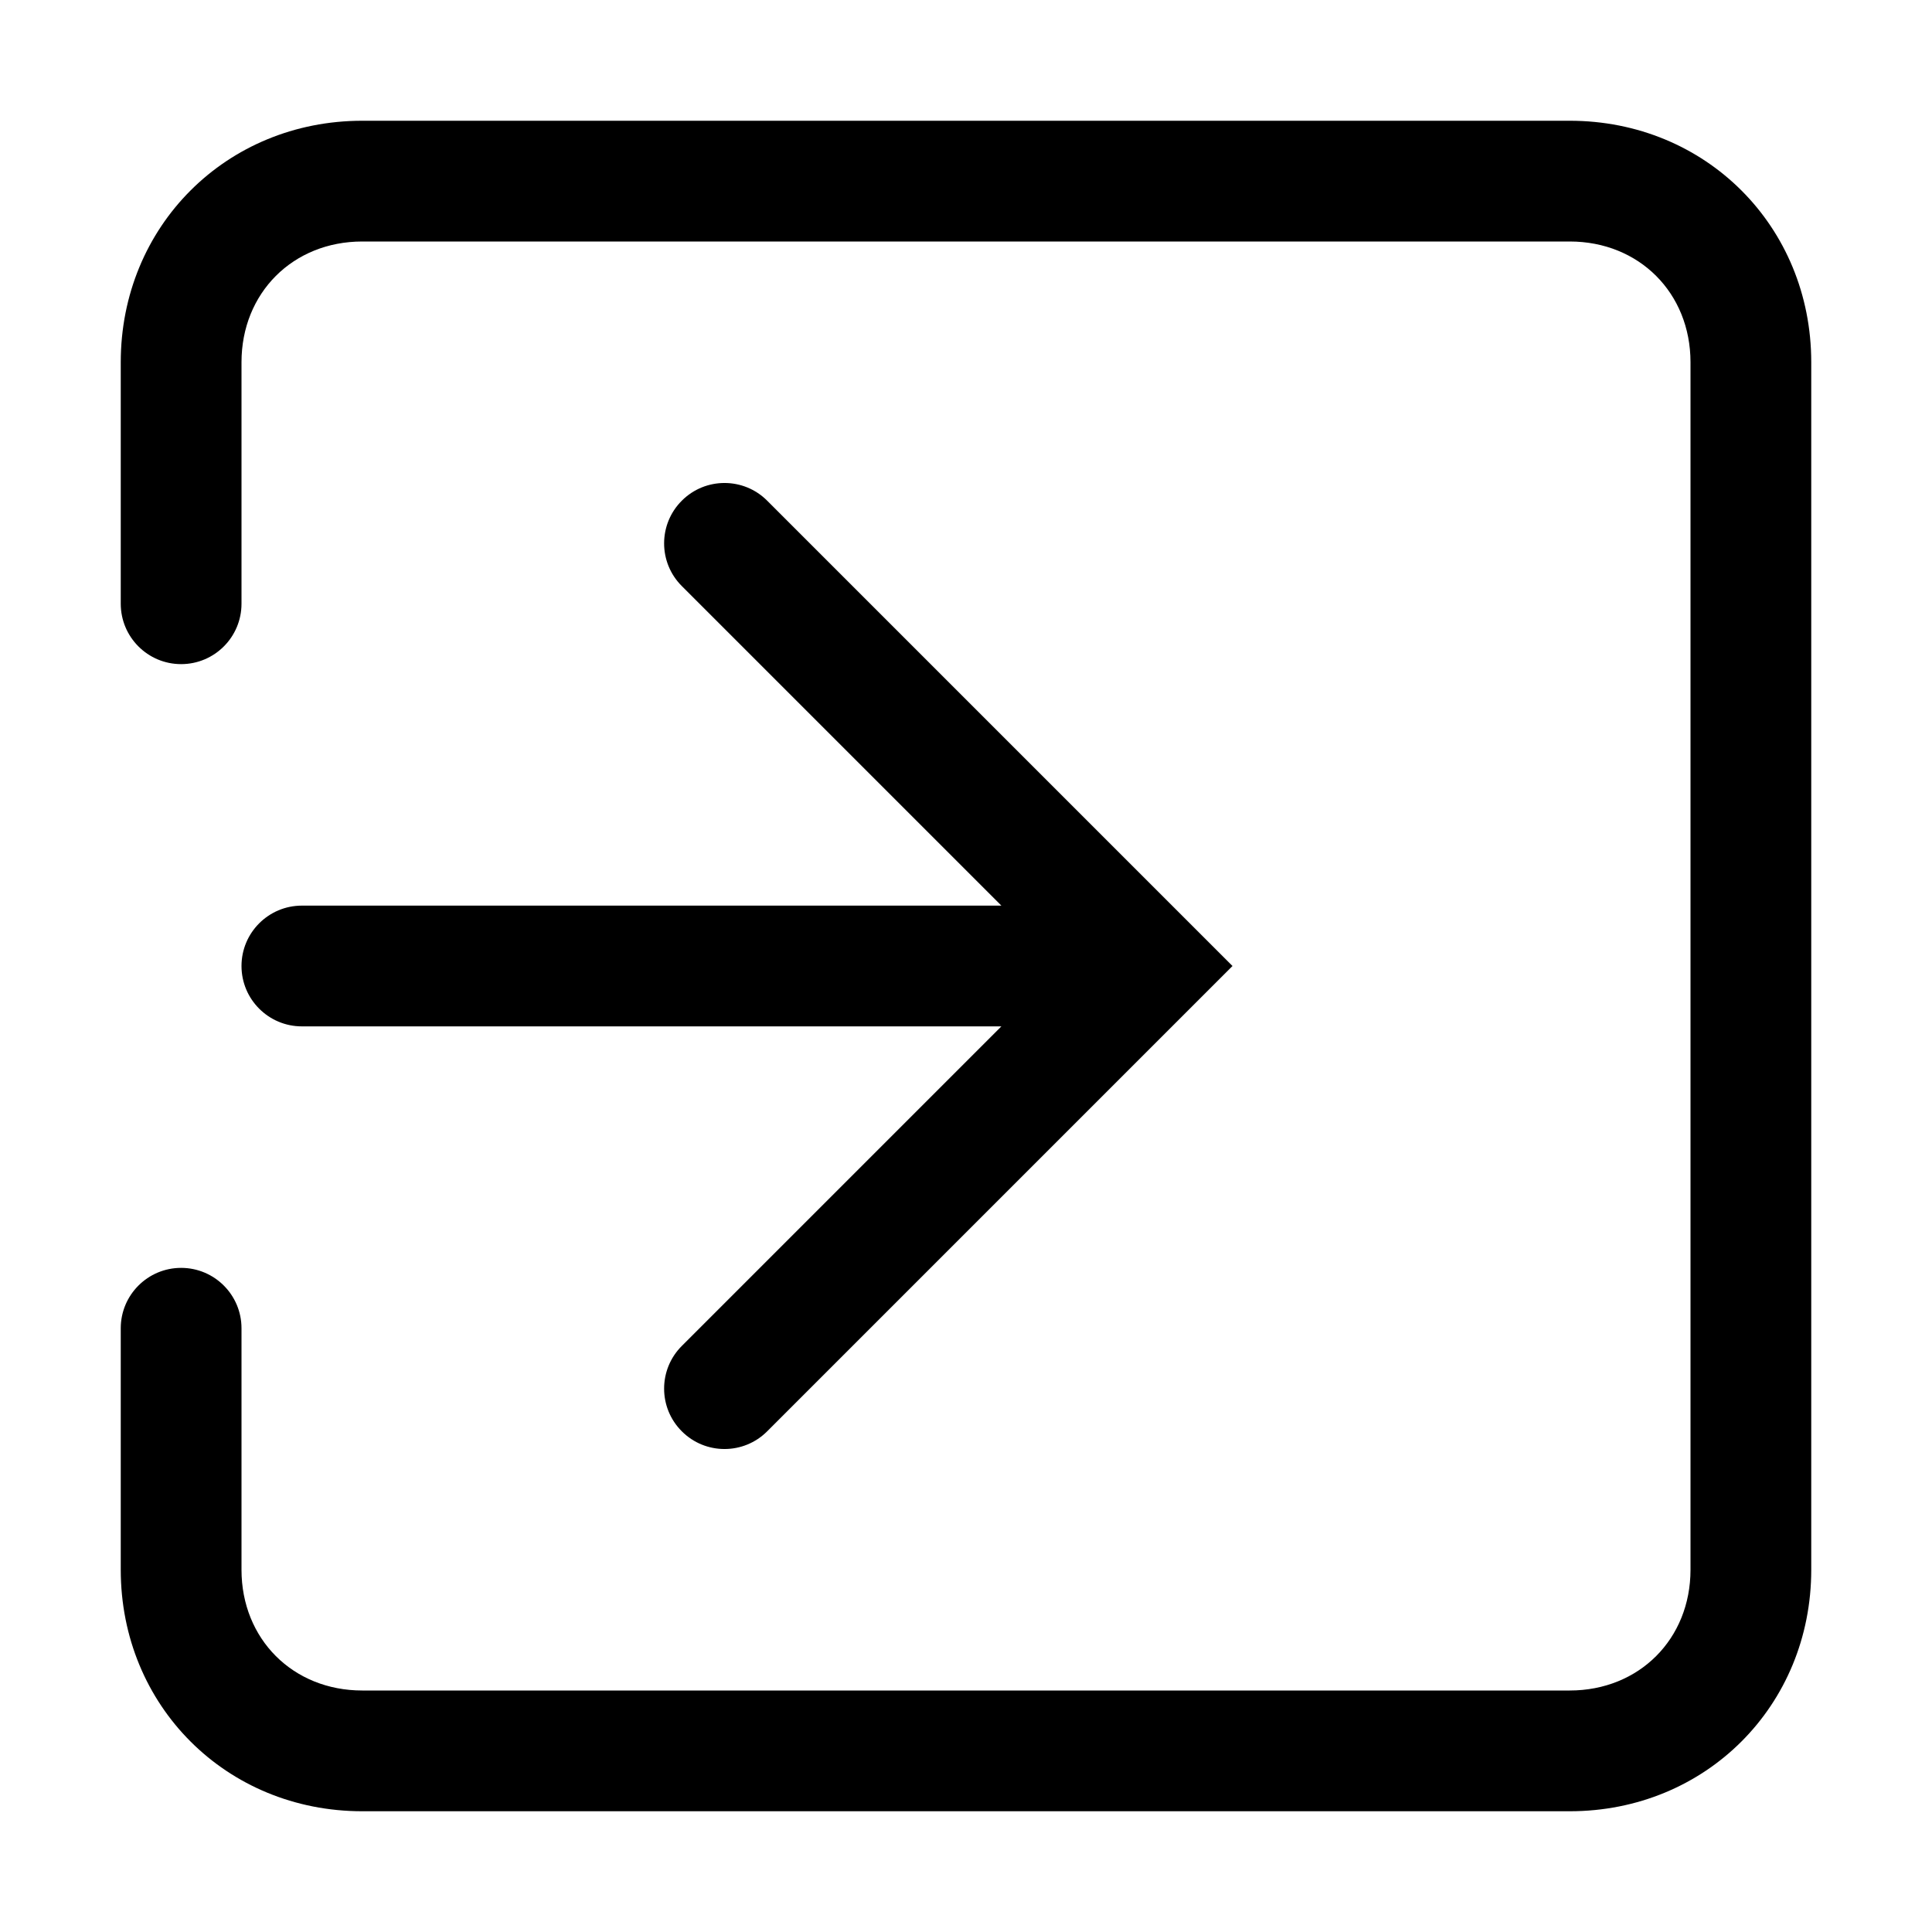 <svg width="32" height="32" viewBox="0 0 32 32" fill="none" xmlns="http://www.w3.org/2000/svg">
<path d="M2 6C2 3.748 3.748 2 6 2H26C28.252 2 30 3.748 30 6V26C30 28.252 28.252 30 26 30H6C3.748 30 2 28.252 2 26V22C2 21.448 2.448 21 3 21C3.552 21 4 21.448 4 22V26C4 27.148 4.852 28 6 28H26C27.148 28 28 27.148 28 26V6C28 4.852 27.148 4 26 4H6C4.852 4 4 4.852 4 6V10C4 10.552 3.552 11 3 11C2.448 11 2 10.552 2 10V6Z" fill="black"/>
<path d="M11.293 8.293C11.683 7.902 12.317 7.902 12.707 8.293L20.414 16L19.707 16.707L19.707 16.707L12.707 23.707C12.317 24.098 11.683 24.098 11.293 23.707C10.902 23.317 10.902 22.683 11.293 22.293L16.586 17H5C4.448 17 4 16.552 4 16C4 15.448 4.448 15 5 15H16.586L11.293 9.707C10.902 9.317 10.902 8.683 11.293 8.293Z" fill="black"/>
</svg>
